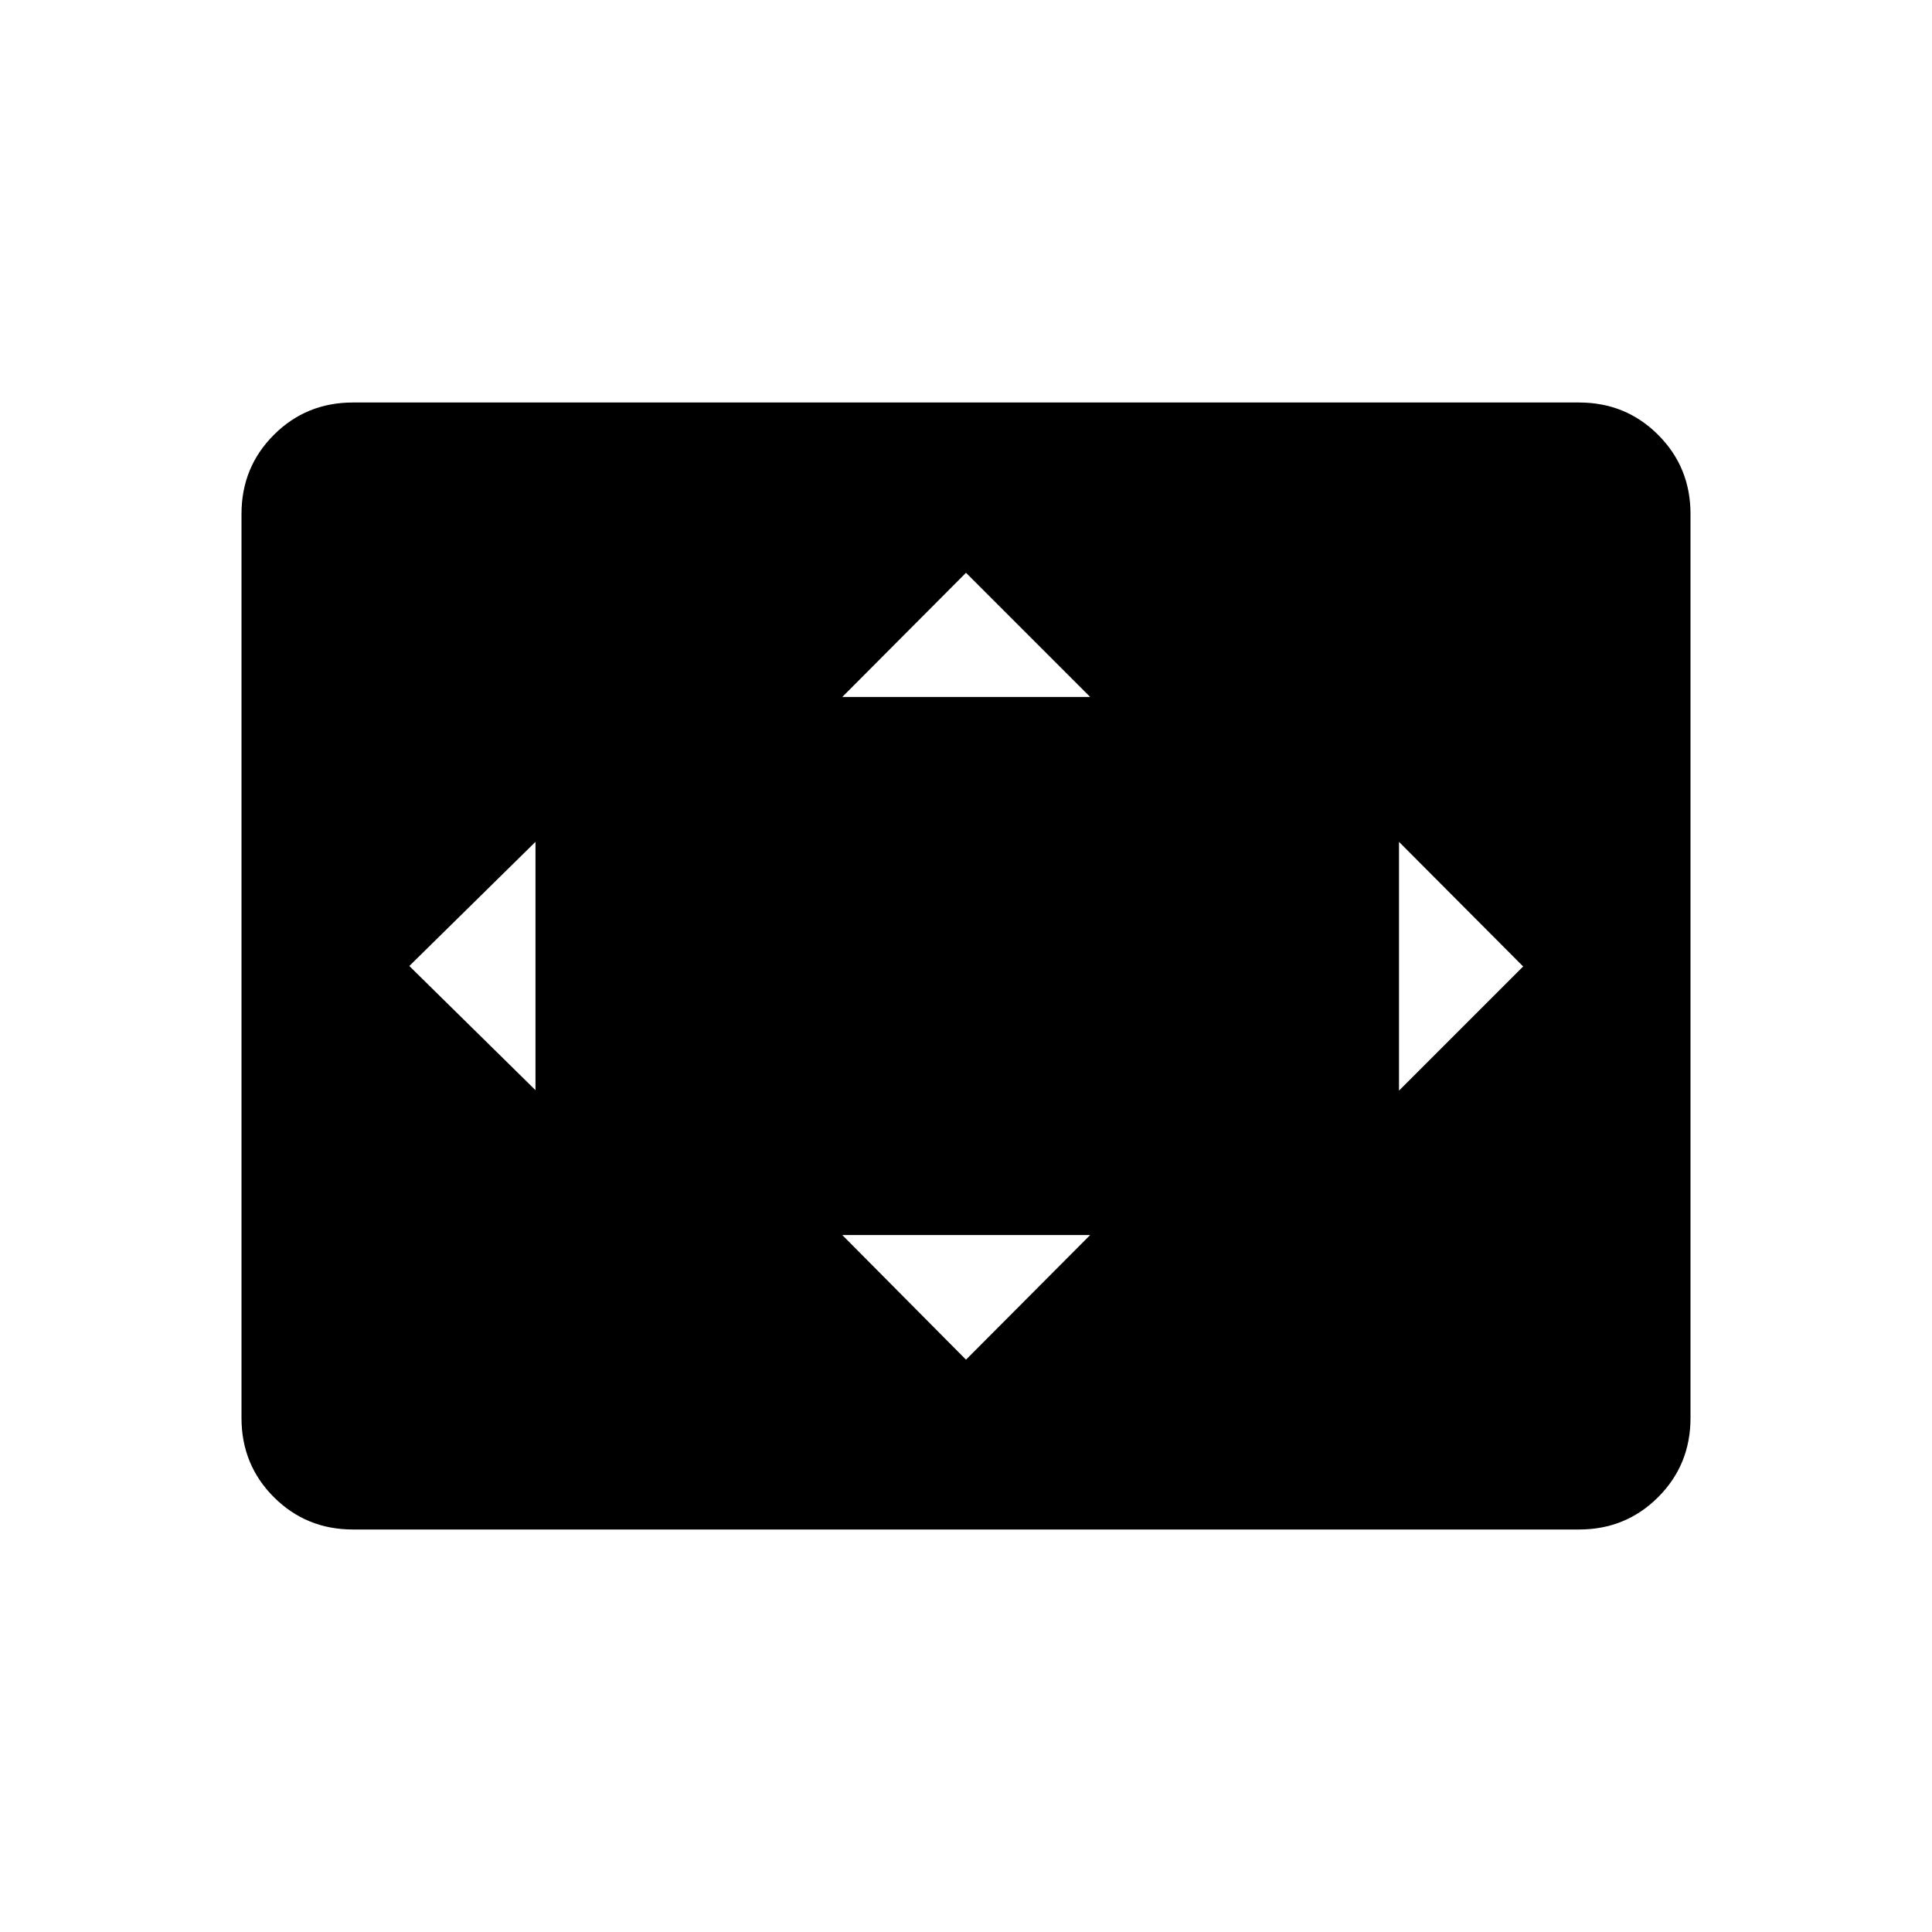<svg xmlns="http://www.w3.org/2000/svg" width="48" height="48" viewBox="0 96 960 960"><path d="M266.077 637.692V514.308L203.385 576l62.692 61.692ZM480 771.615l61.692-61.923H418.538L480 771.615Zm-61.462-329.307h123.154L480 380.615l-61.462 61.693Zm276.616 195.615 61.692-61.692-61.692-61.923v123.615ZM175.384 856q-23.23 0-39.307-16.077T120 800.616V351.384q0-23.23 16.077-39.307T175.384 296h609.232q23.23 0 39.307 16.077T840 351.384v449.232q0 23.23-16.077 39.307T784.616 856H175.384Z"/></svg>